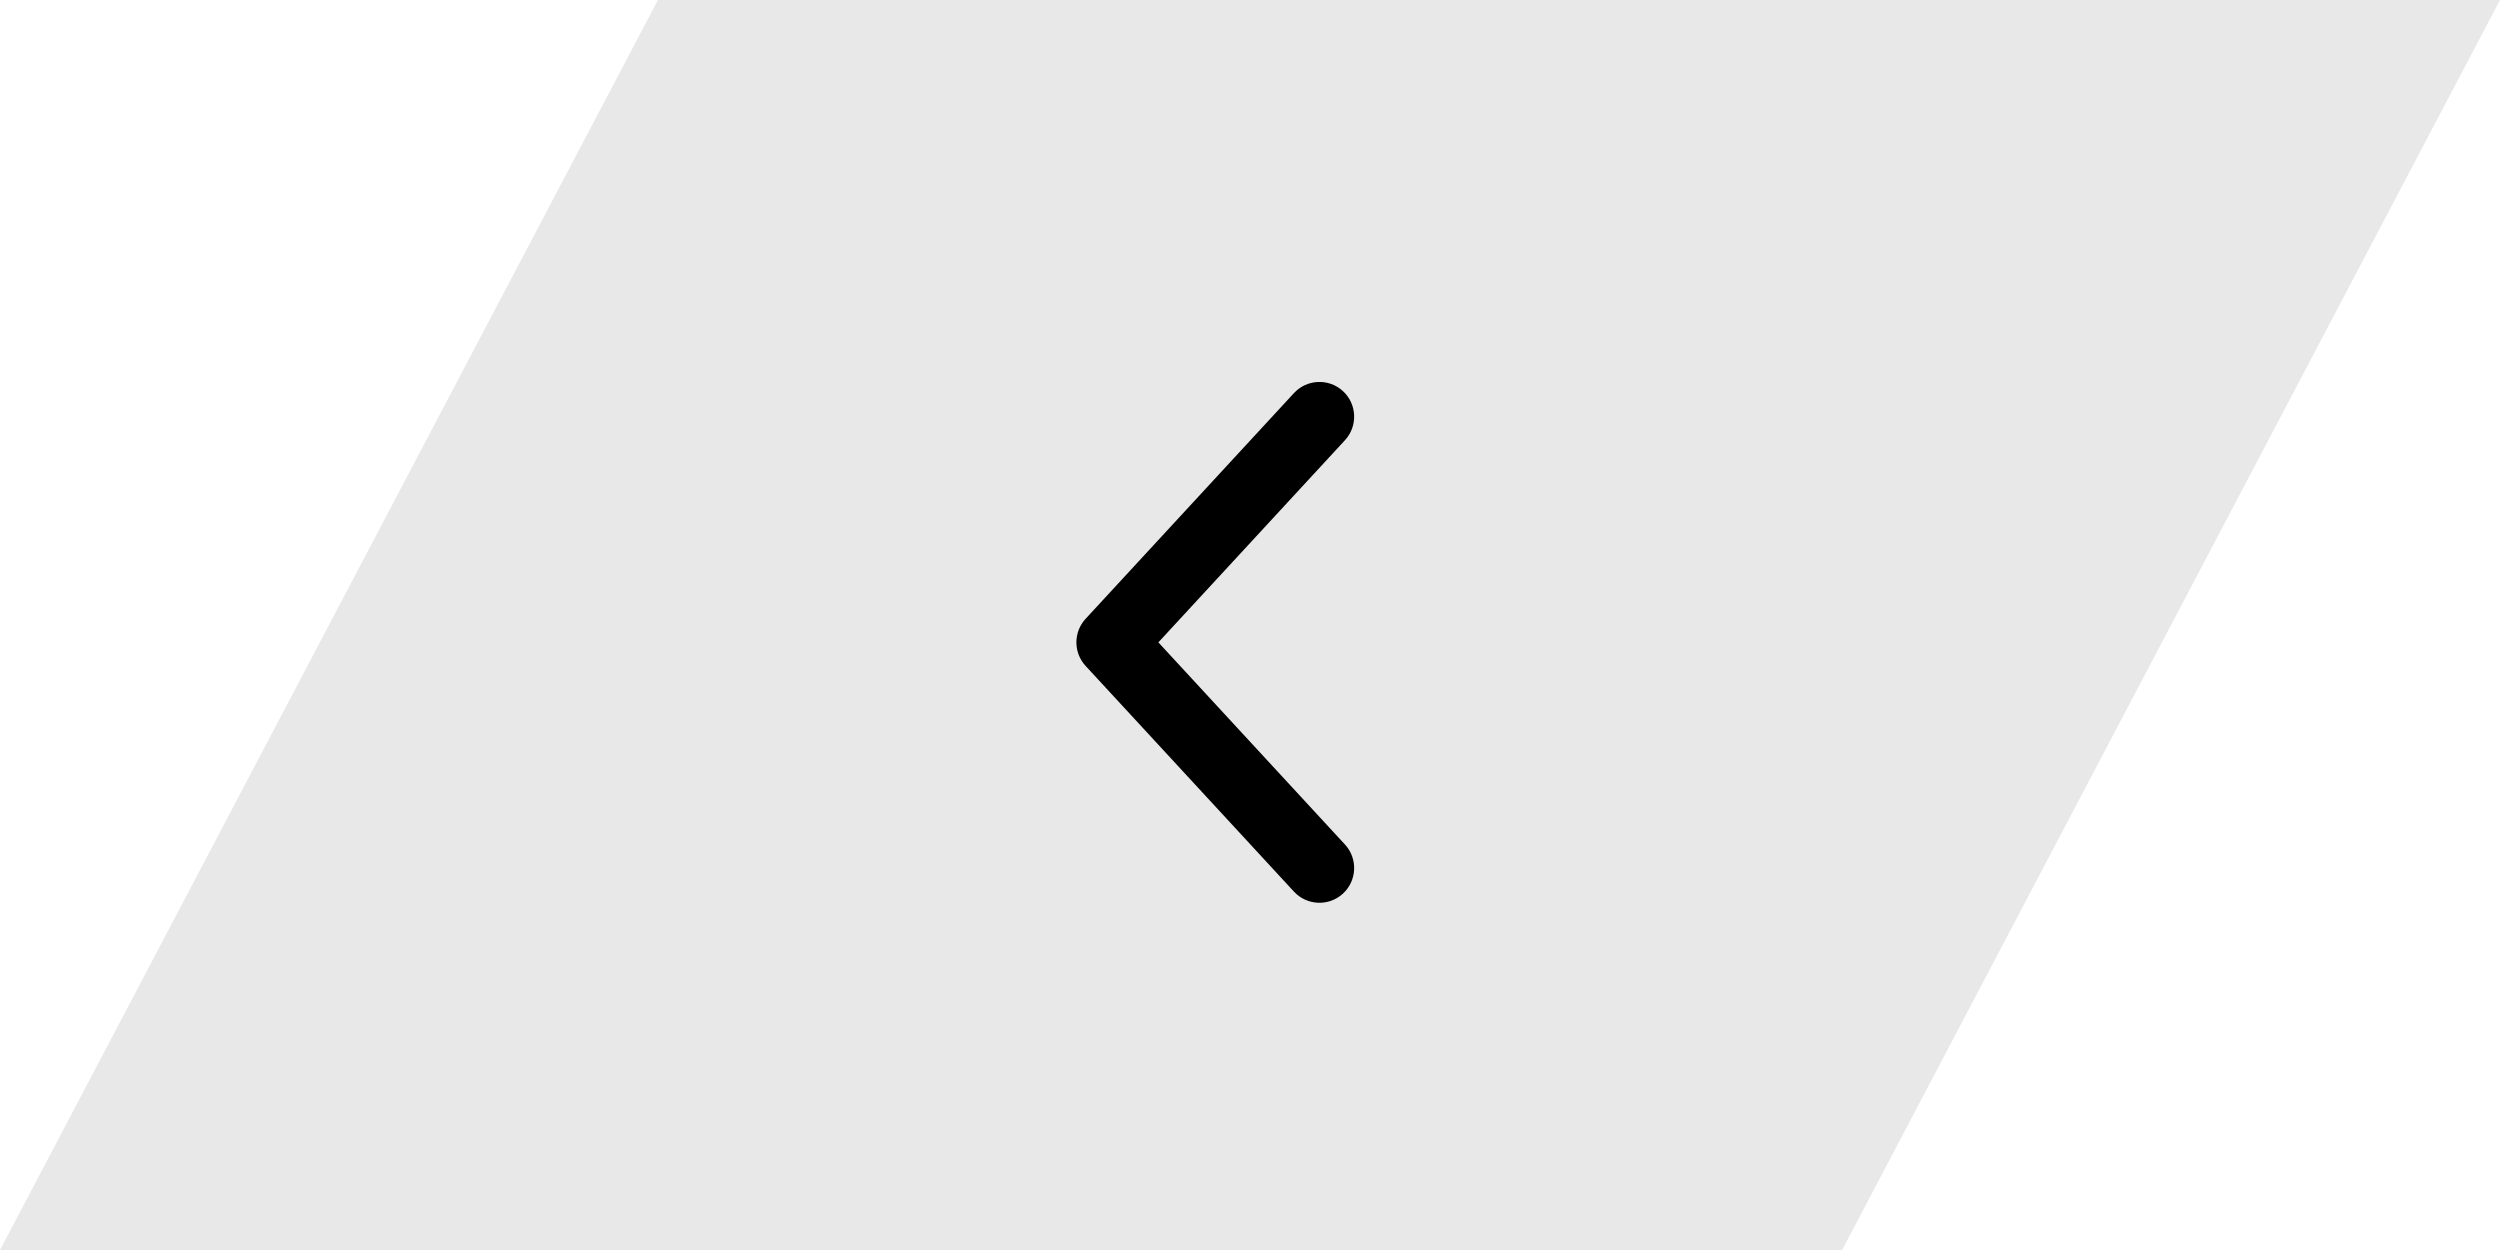 <svg width="72" height="36" viewBox="0 0 72 36" fill="none" xmlns="http://www.w3.org/2000/svg">
<path d="M18.948 0L72 0L53.053 36L-2.00493e-06 36L18.948 0Z" fill="#E8E8E8"/>
<path d="M38.735 24.322C39.109 24.727 39.084 25.36 38.678 25.735C38.273 26.109 37.64 26.084 37.265 25.678L38.735 24.322ZM32 18.5L31.265 19.178C30.912 18.795 30.912 18.205 31.265 17.822L32 18.5ZM37.265 11.322C37.64 10.916 38.273 10.891 38.678 11.265C39.084 11.64 39.109 12.273 38.735 12.678L37.265 11.322ZM37.265 25.678L31.265 19.178L32.735 17.822L38.735 24.322L37.265 25.678ZM31.265 17.822L37.265 11.322L38.735 12.678L32.735 19.178L31.265 17.822Z" fill="black"/>
</svg>
